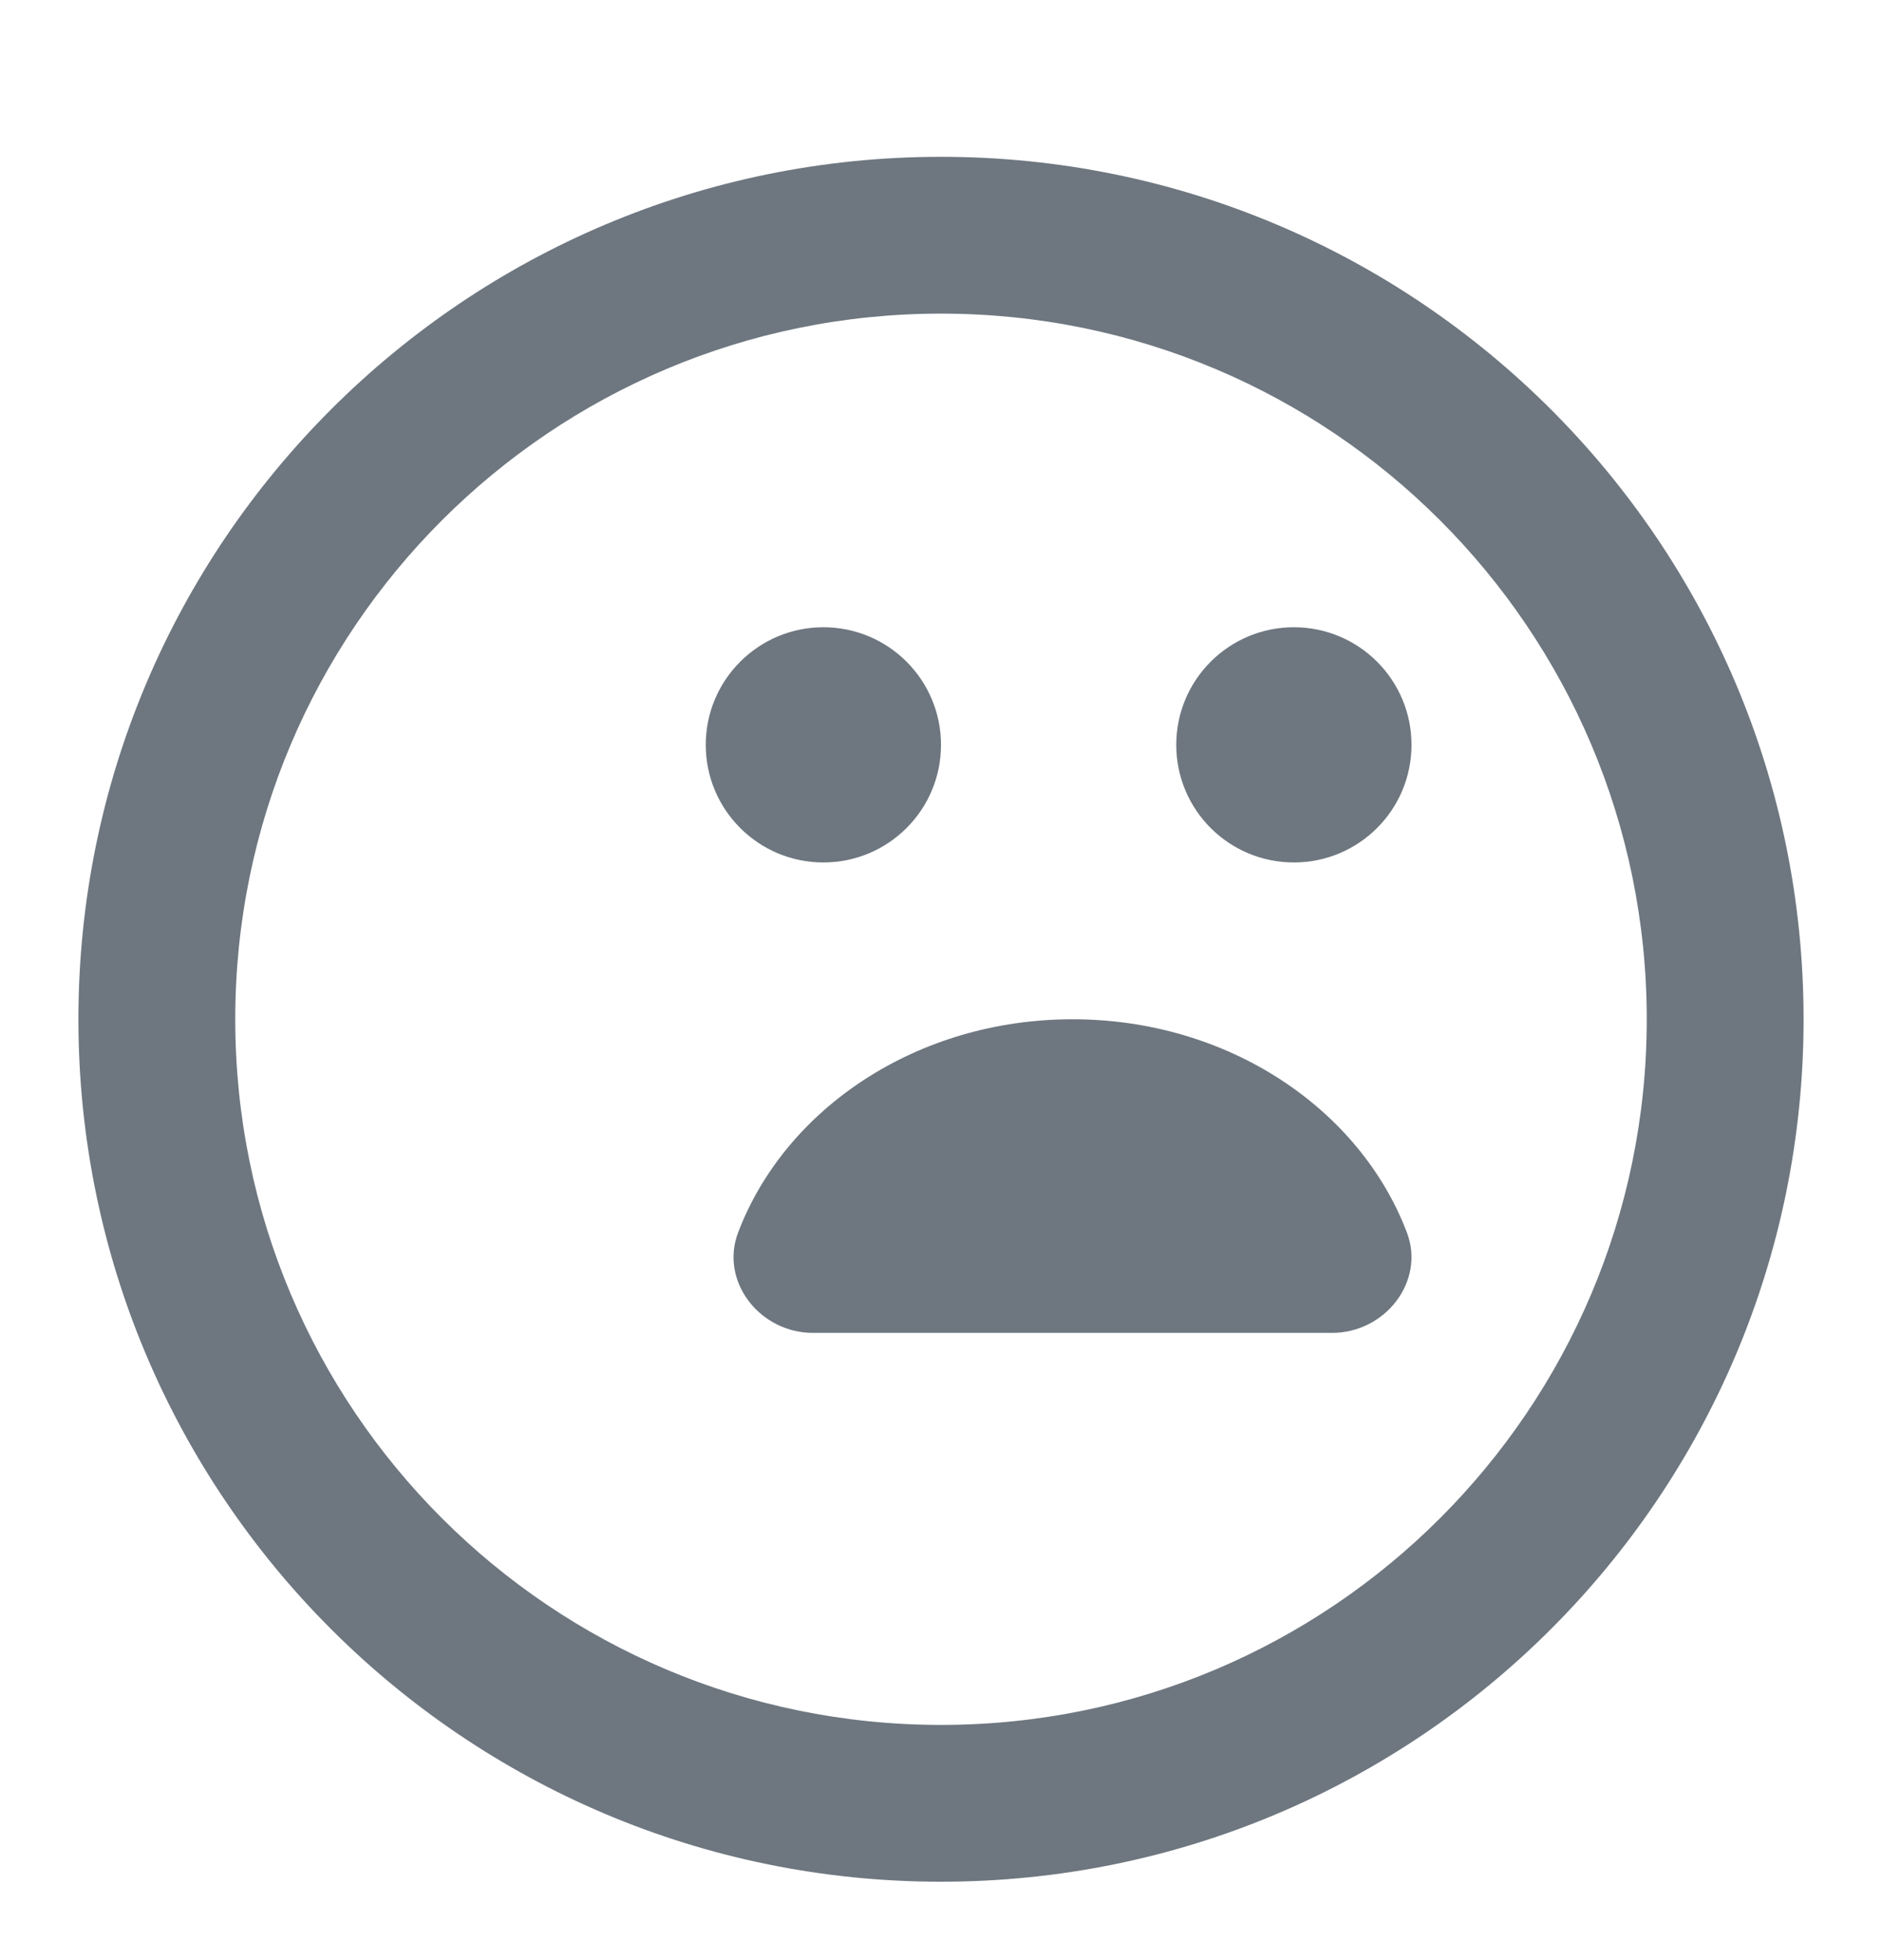 <svg width="24" height="25" viewBox="0 0 24 25" fill="none" xmlns="http://www.w3.org/2000/svg">
<path fill-rule="evenodd" clip-rule="evenodd" d="M12 2C5.925 2 1 6.925 1 13C1 19.075 5.925 24 12 24C18.075 24 23 19.075 23 13C23 6.925 18.075 2 12 2ZM12 22C7.029 22 3 17.971 3 13C3 8.029 7.029 4 12 4C16.97 4 21 8.029 21 13C21 17.971 16.97 22 12 22ZM9.413 15.719C10.014 14.138 11.696 13 13.677 13C15.658 13 17.34 14.138 17.941 15.719C18.178 16.341 17.666 17 16.987 17H10.367C9.688 17 9.176 16.341 9.413 15.719ZM16.5 8C15.671 8 15 8.672 15 9.5C15 10.329 15.671 11 16.5 11C17.329 11 18 10.329 18 9.5C18 8.672 17.329 8 16.5 8ZM12 9.5C12 10.329 11.329 11 10.5 11C9.672 11 9 10.329 9 9.5C9 8.672 9.672 8 10.5 8C11.329 8 12 8.672 12 9.5Z" fill="#6E7780"/>
</svg>

